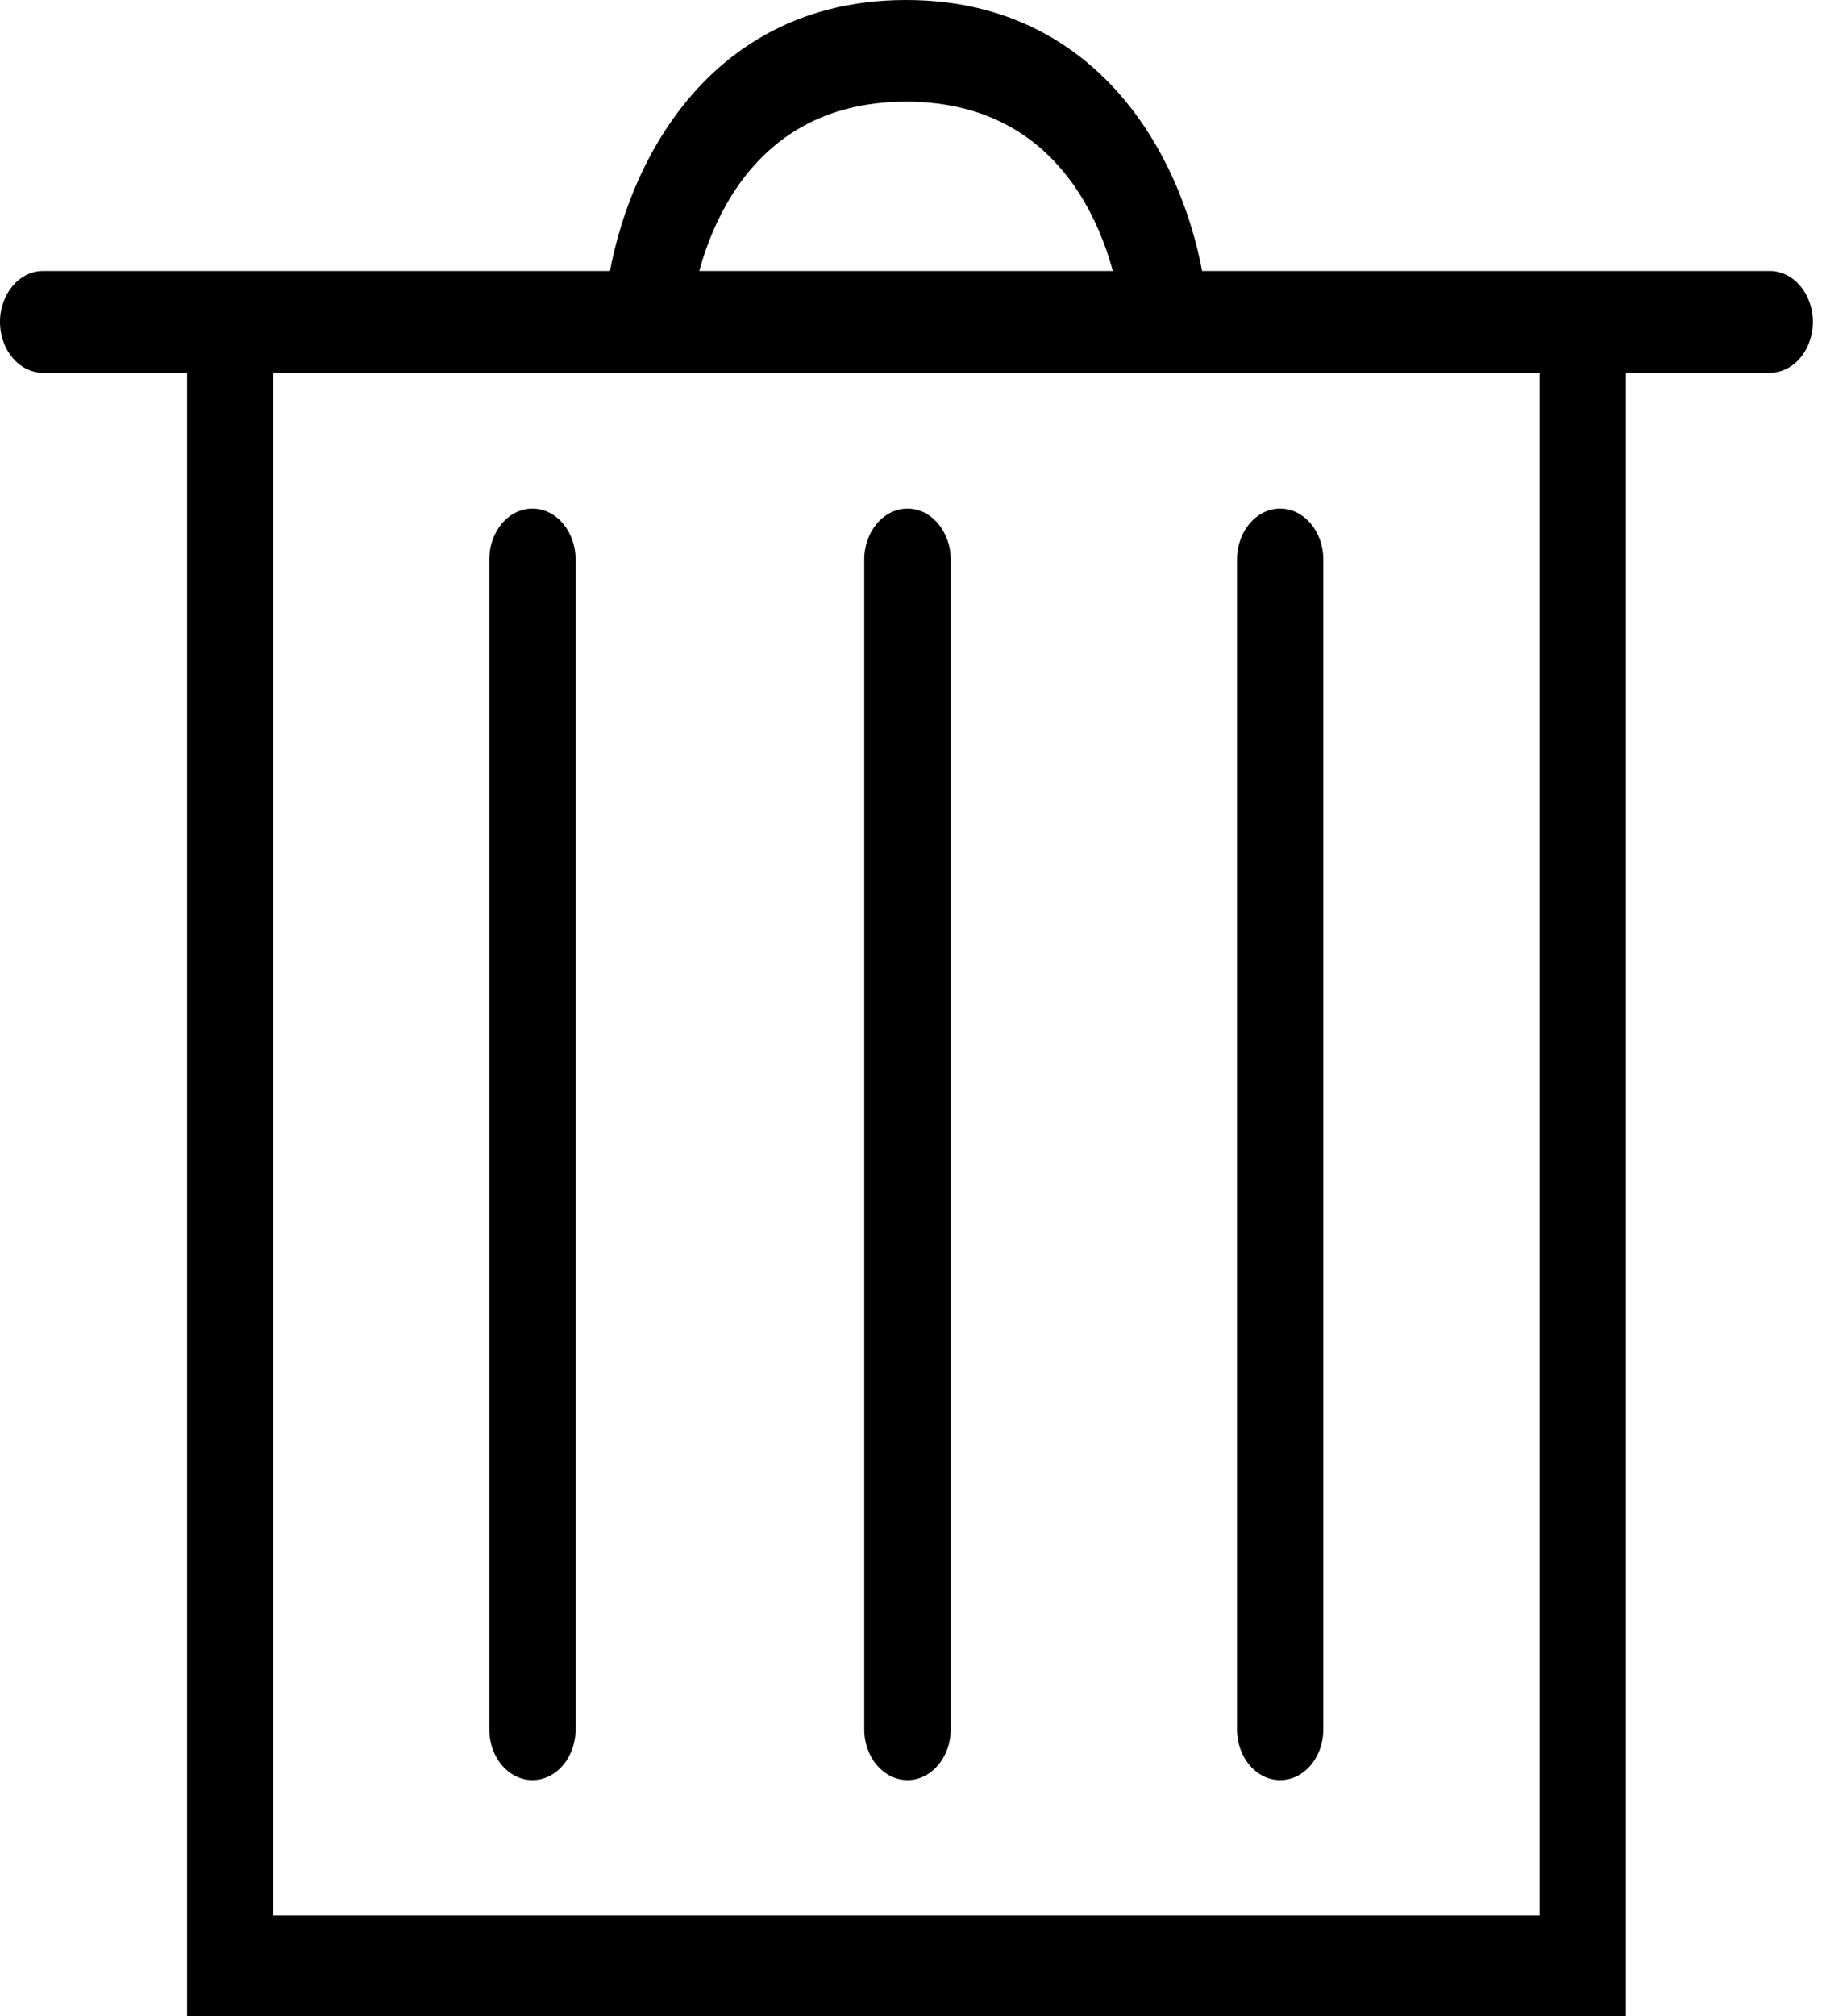 <svg width="11" height="12" viewBox="0 0 11 12" fill="none"
     xmlns="http://www.w3.org/2000/svg">
    <path fill-rule="evenodd" clip-rule="evenodd"
          d="M0 1.916C0 1.749 0.115 1.613 0.257 1.613H10.54C10.682 1.613 10.797 1.749 10.797 1.916C10.797 2.083 10.682 2.219 10.54 2.219H9.683V12.007H1.114V2.219H0.257C0.115 2.219 0 2.083 0 1.916ZM1.628 2.219V11.401H9.169V2.219H1.628Z"
          fill="black"/>
    <path fill-rule="evenodd" clip-rule="evenodd"
          d="M5.405 3.027C5.546 3.027 5.662 3.163 5.662 3.33V10.293C5.662 10.46 5.546 10.595 5.405 10.595C5.263 10.595 5.147 10.46 5.147 10.293V3.33C5.147 3.163 5.263 3.027 5.405 3.027Z"
          fill="black"/>
    <path fill-rule="evenodd" clip-rule="evenodd"
          d="M7.624 3.027C7.766 3.027 7.881 3.163 7.881 3.33V10.293C7.881 10.46 7.766 10.595 7.624 10.595C7.482 10.595 7.367 10.46 7.367 10.293V3.33C7.367 3.163 7.482 3.027 7.624 3.027Z"
          fill="black"/>
    <path fill-rule="evenodd" clip-rule="evenodd"
          d="M3.171 3.027C3.313 3.027 3.428 3.163 3.428 3.33V10.293C3.428 10.46 3.313 10.595 3.171 10.595C3.029 10.595 2.914 10.46 2.914 10.293V3.33C2.914 3.163 3.029 3.027 3.171 3.027Z"
          fill="black"/>
    <path fill-rule="evenodd" clip-rule="evenodd"
          d="M4.399 1.101C4.202 1.381 4.122 1.72 4.11 1.937C4.101 2.104 3.978 2.23 3.837 2.219C3.695 2.208 3.588 2.064 3.597 1.897C3.615 1.576 3.726 1.108 4.003 0.715C4.288 0.31 4.738 0 5.396 0C6.054 0 6.504 0.31 6.789 0.715C7.066 1.108 7.177 1.576 7.195 1.897C7.204 2.064 7.097 2.208 6.956 2.219C6.814 2.23 6.691 2.104 6.682 1.937C6.67 1.72 6.59 1.381 6.394 1.101C6.205 0.834 5.9 0.605 5.396 0.605C4.893 0.605 4.587 0.834 4.399 1.101Z"
          fill="black"/>
</svg>
